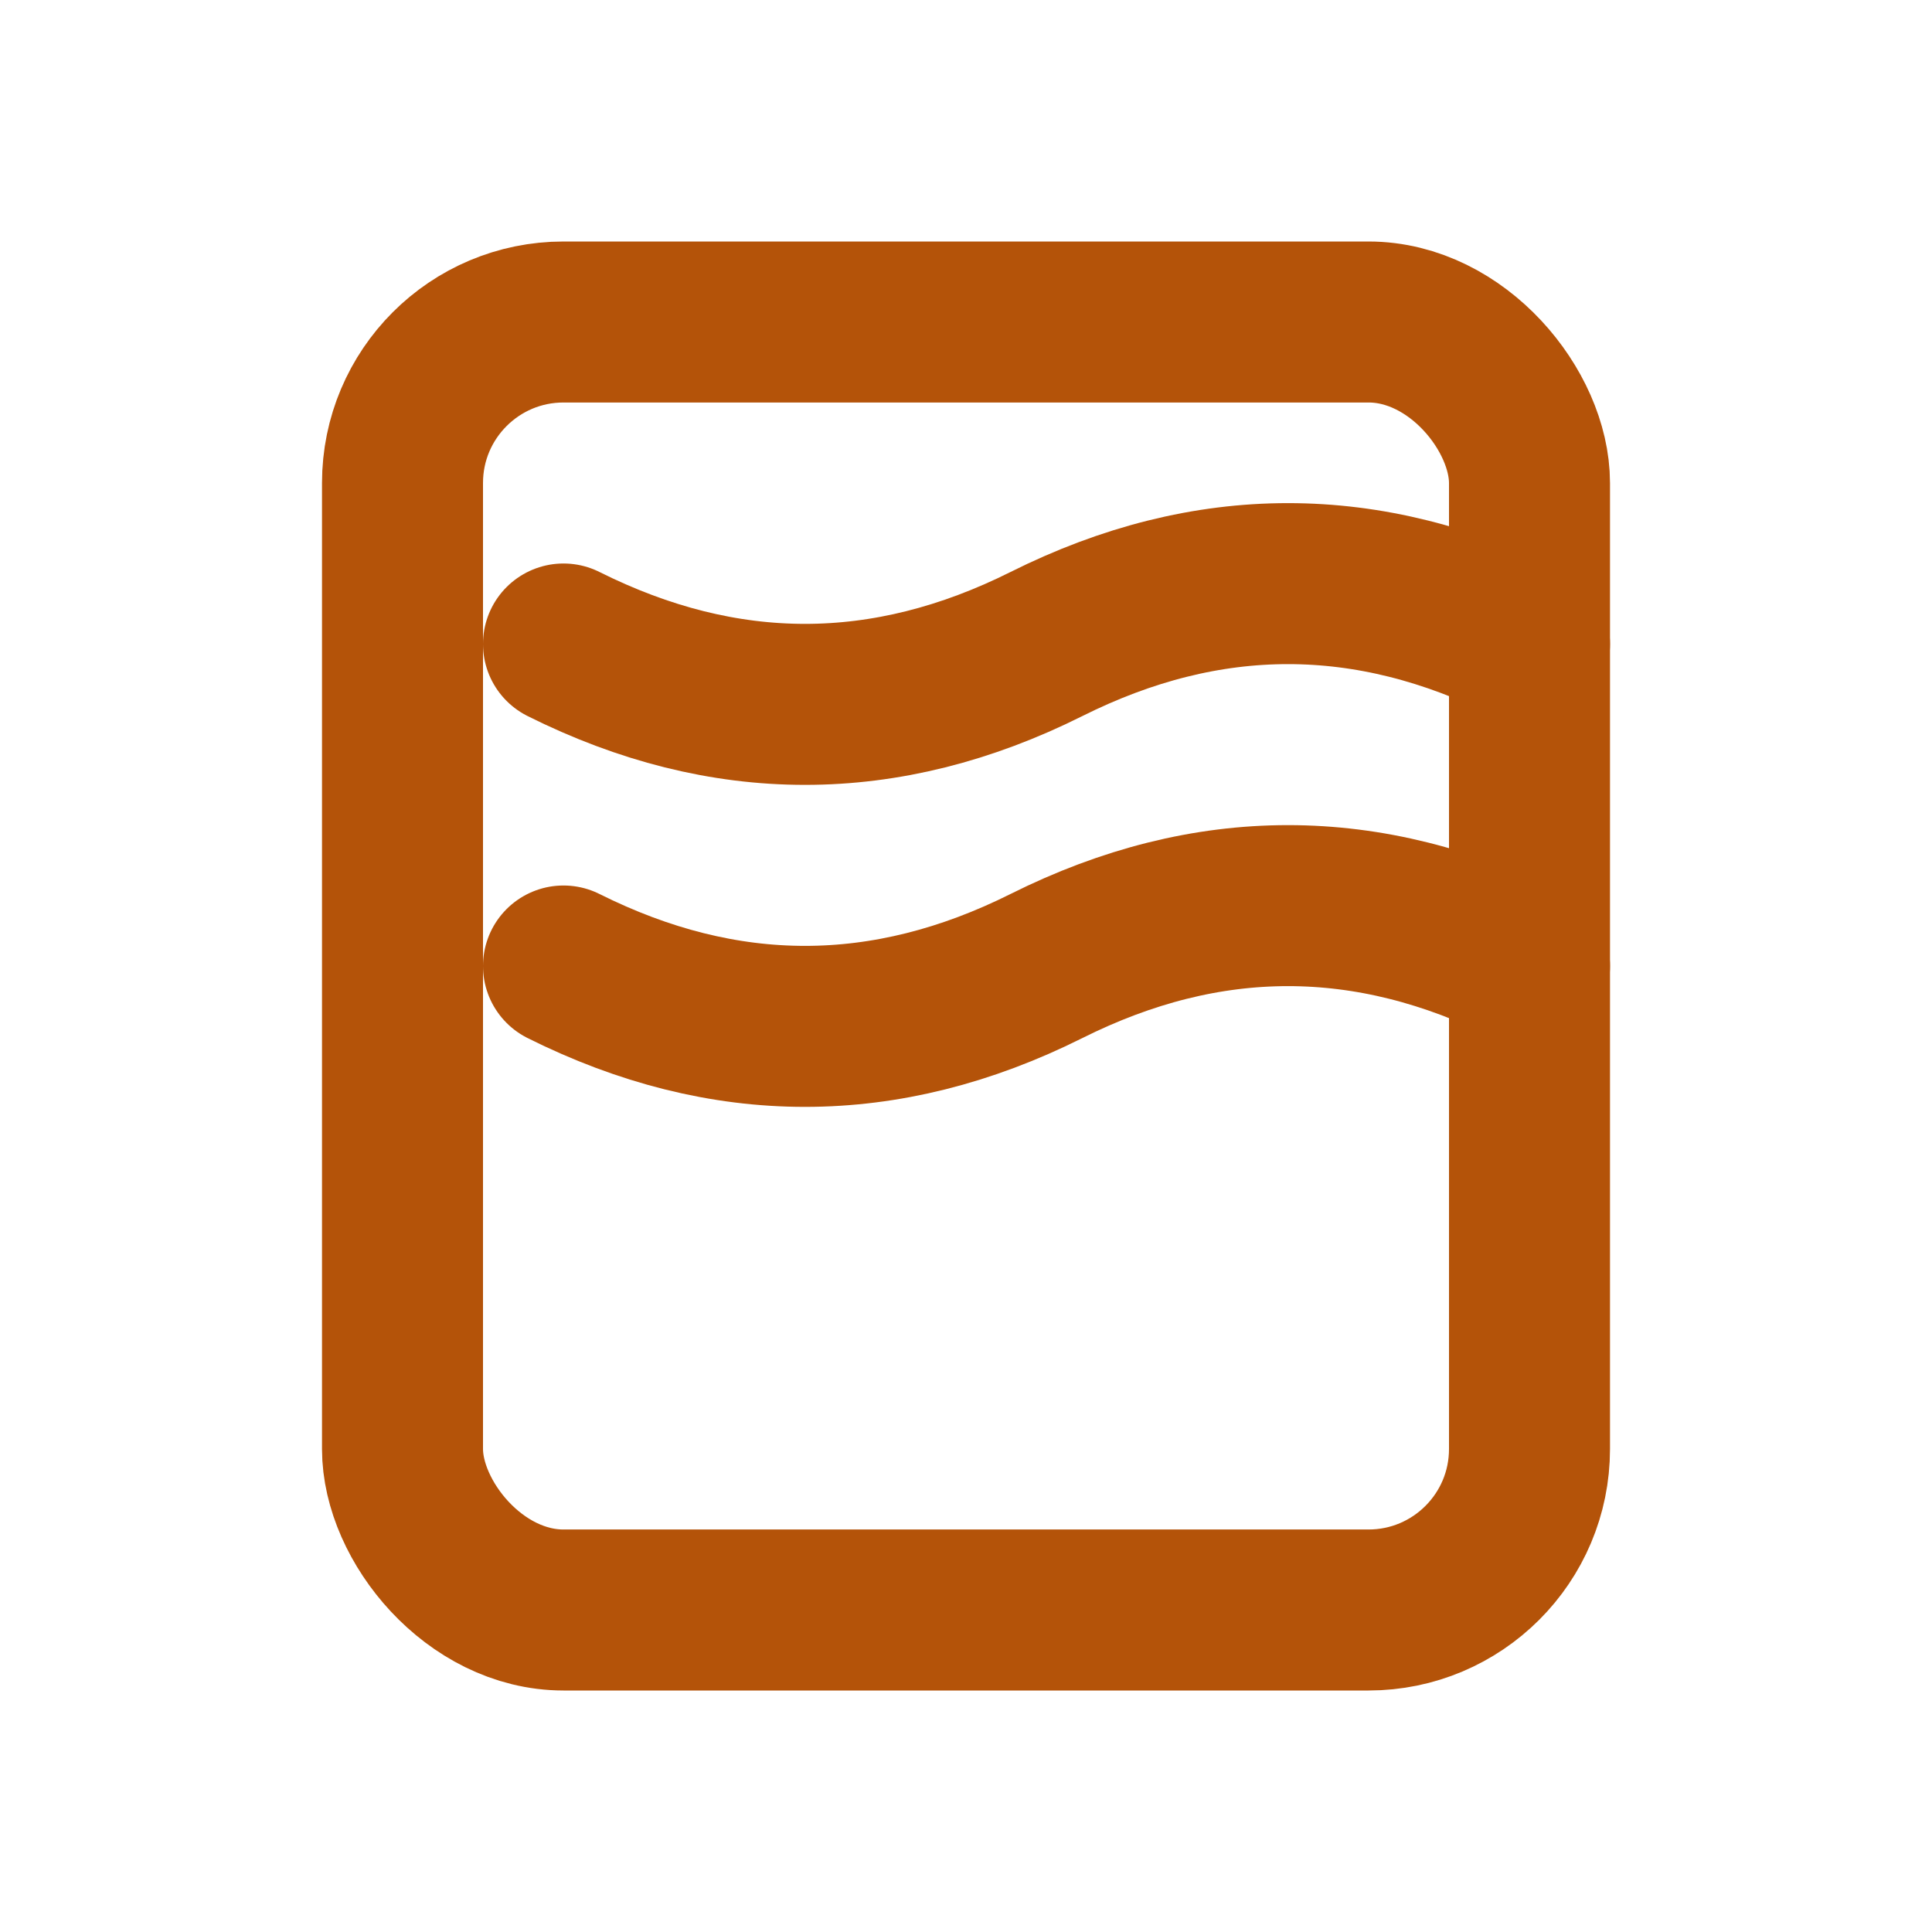 <svg width="24" height="24" viewBox="0 0 24 24" fill="none" xmlns="http://www.w3.org/2000/svg">
  <rect x="5" y="4" width="14" height="16" rx="2" stroke="#b45309" stroke-width="2" />
  <path d="M7 8c2 1 4 1 6 0s4-1 6 0" stroke="#b45309" stroke-width="2" stroke-linecap="round"/>
  <path d="M7 12c2 1 4 1 6 0s4-1 6 0" stroke="#b45309" stroke-width="2" stroke-linecap="round"/>
</svg>